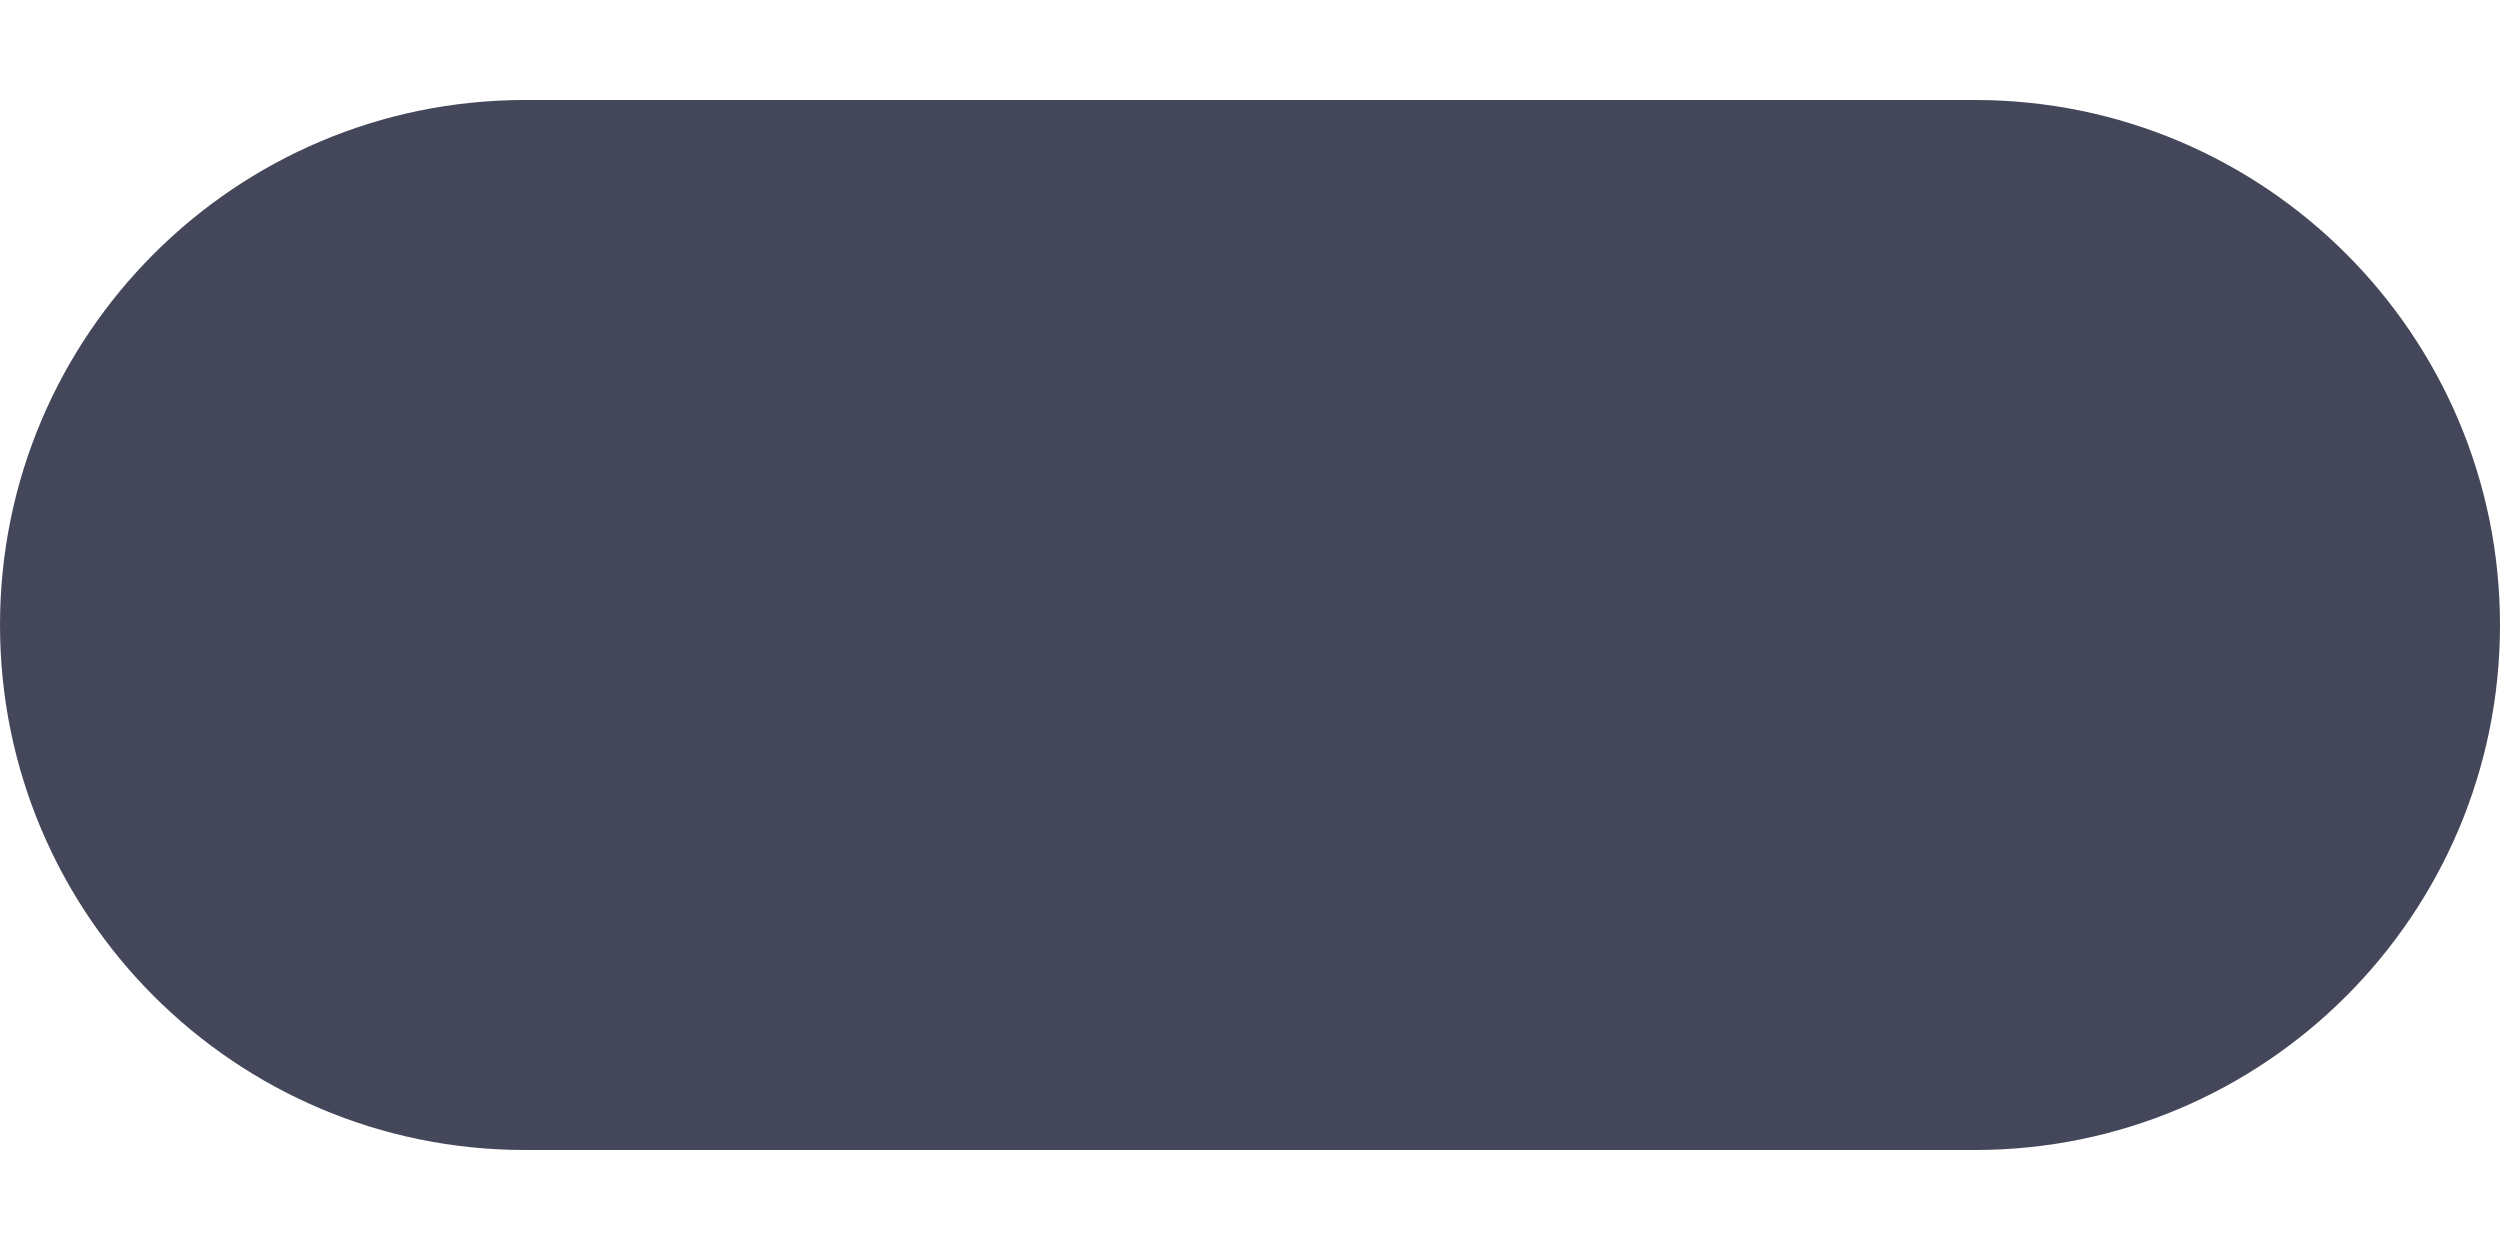 <svg xmlns="http://www.w3.org/2000/svg" xmlns:xlink="http://www.w3.org/1999/xlink" style="isolation:isolate" width="50" height="25" viewBox="0 0 50 25"><path d="M 10.5 2 L 39.5 2 C 45.295 2 50 6.705 50 12.5 L 50 12.5 C 50 18.295 45.295 23 39.5 23 L 10.5 23 C 4.705 23 0 18.295 0 12.5 L 0 12.5 C 0 6.705 4.705 2 10.5 2 Z" style="stroke:none;fill:#44475a;stroke-miterlimit:10"/></svg>